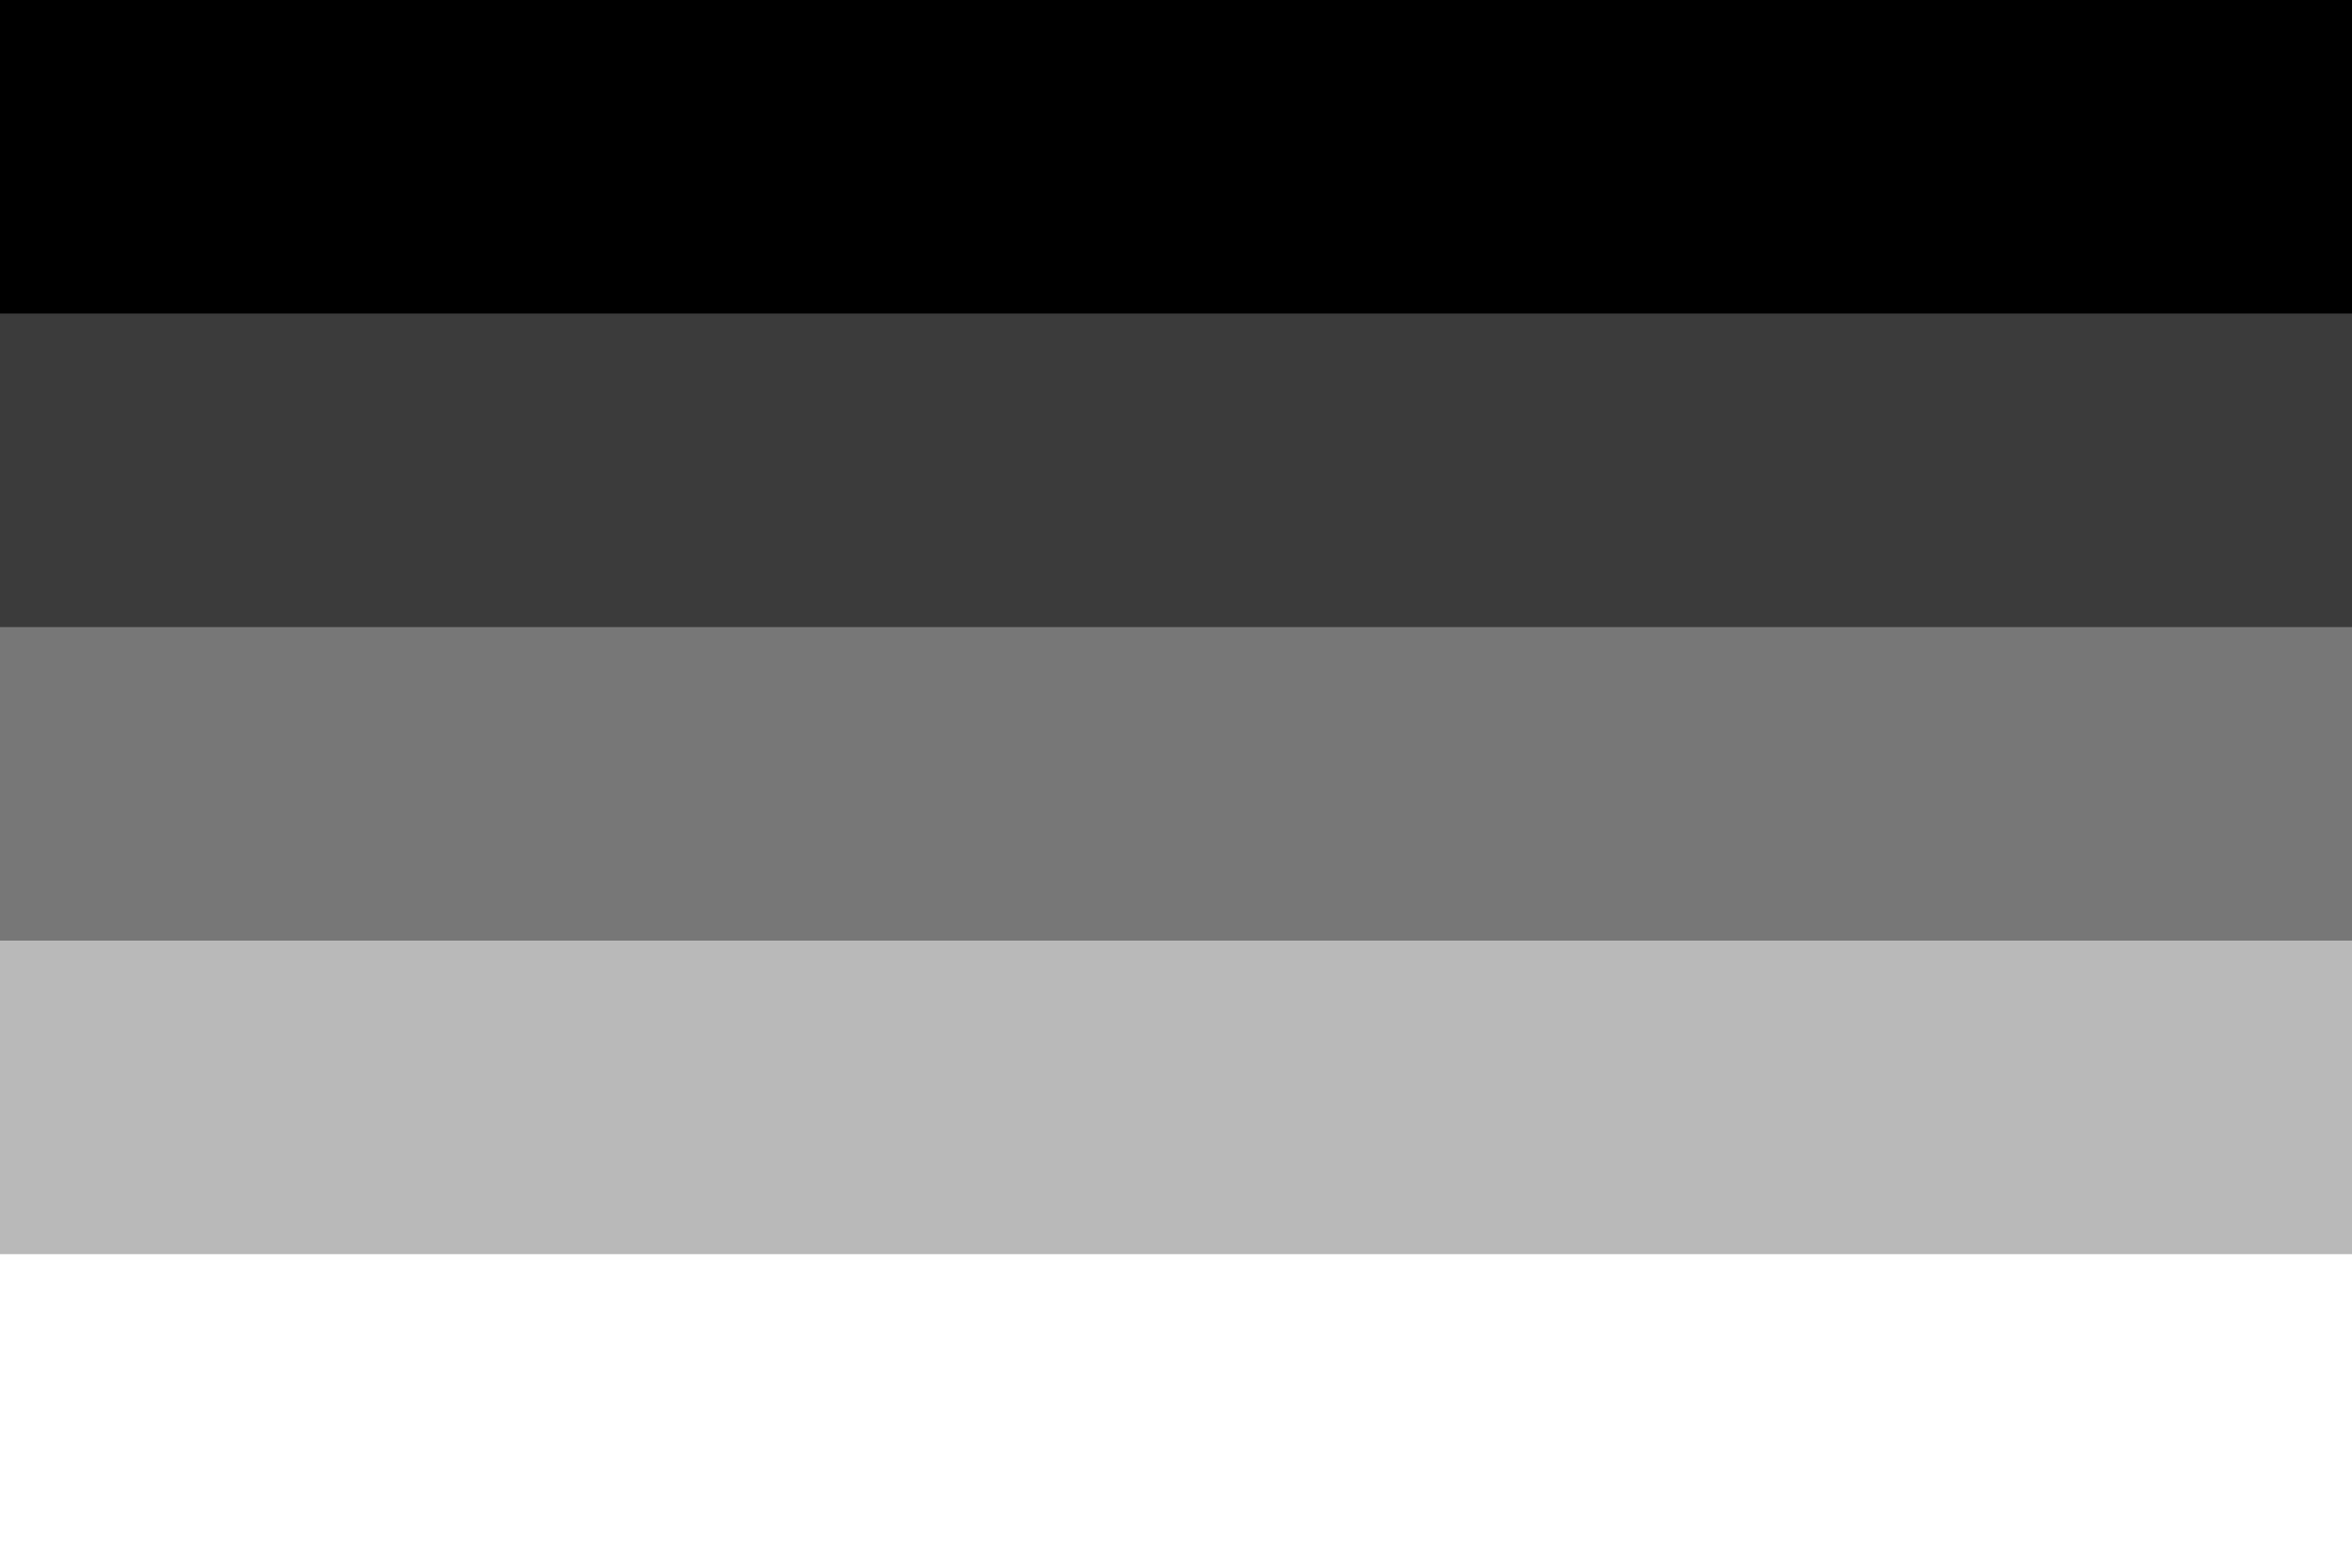 <svg xmlns="http://www.w3.org/2000/svg" viewbox="0 0 900 600" width="900" height="600">
	<rect width="900" height="600" fill="#ffffff" />
	<rect width="900" height="480" fill="#b9b9b9" />
	<rect width="900" height="360" fill="#777777" />
	<rect width="900" height="240" fill="#3b3b3b" />
	<rect width="900" height="120" fill="#000000" />
</svg>
